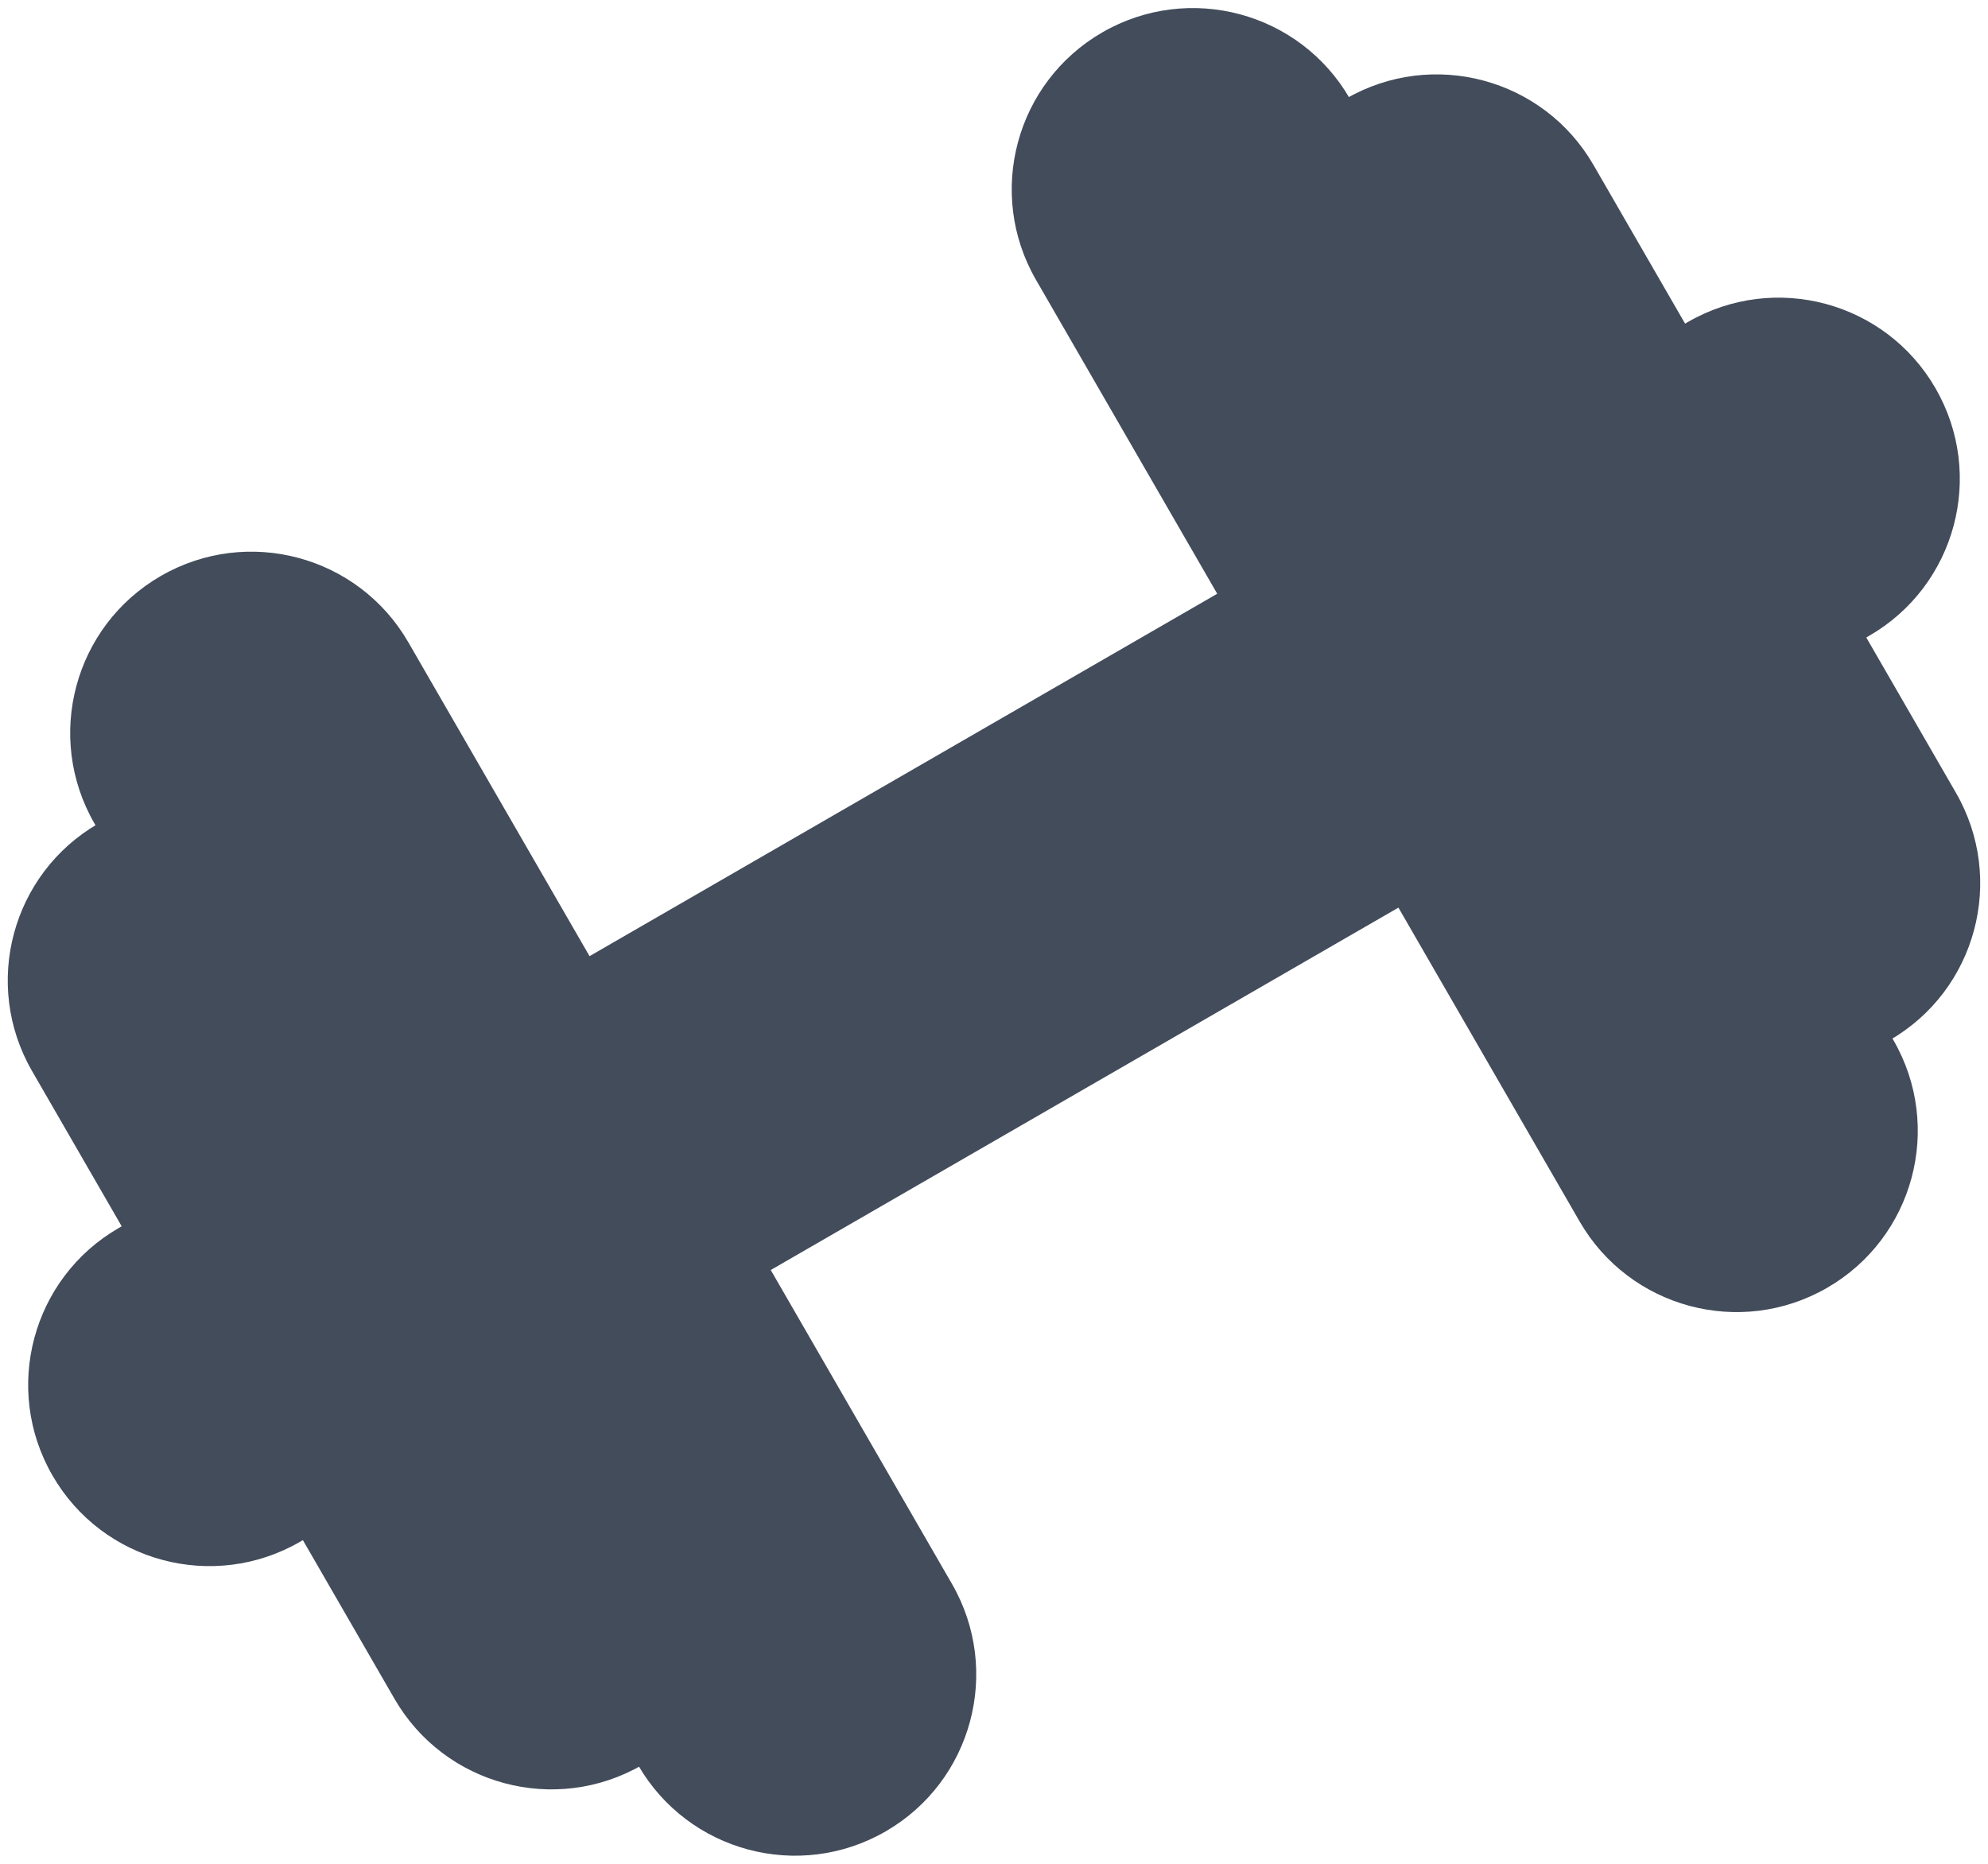 <svg
   width="64"
   height="60"
   viewBox="0 0 64 60"
   fill="none"
   version="1.1"
   id="svg19">
  <path
     d="M1.689 47.499C0.078 44.709 1.034 41.142 3.824 39.531L54.342 10.364C57.132 8.754 60.7 9.709 62.31 12.499C63.921 15.29 62.965 18.857 60.175 20.468L9.657 49.635C6.867 51.245 3.299 50.29 1.689 47.499Z"
     fill="#434C5B"
     id="path152" />
  <path
     d="M3.042 26.511C1.431 23.721 2.387 20.153 5.177 18.542C7.967 16.931 11.535 17.887 13.146 20.677L30.646 50.988C32.257 53.778 31.301 57.346 28.511 58.957C25.721 60.568 22.153 59.612 20.542 56.822L3.042 26.511Z"
     fill="#434C5B"
     id="path149" />
  <path
     d="m 43.332,3.177 c 2.79,-1.611 6.358,-0.655 7.968,2.135 L 62.967,25.52 c 1.611,2.79 0.655,6.358 -2.135,7.968 z"
     fill="#434c5b"
     id="path146" />
  <path
     d="m 3.167,26.511 c -2.79,1.611 -3.746,5.178 -2.135,7.968 L 12.699,54.687 c 1.611,2.79 5.178,3.746 7.968,2.135 z"
     fill="#434c5b"
     id="path143" />
  <path
     d="M33.353 9.011C31.742 6.221 32.698 2.653 35.488 1.042C38.278 -0.569 41.846 0.387 43.457 3.177L60.957 33.488C62.568 36.278 61.612 39.846 58.822 41.457C56.032 43.068 52.464 42.112 50.853 39.322L33.353 9.011Z"
     fill="#434C5B"
     id="path140" />
</svg>
